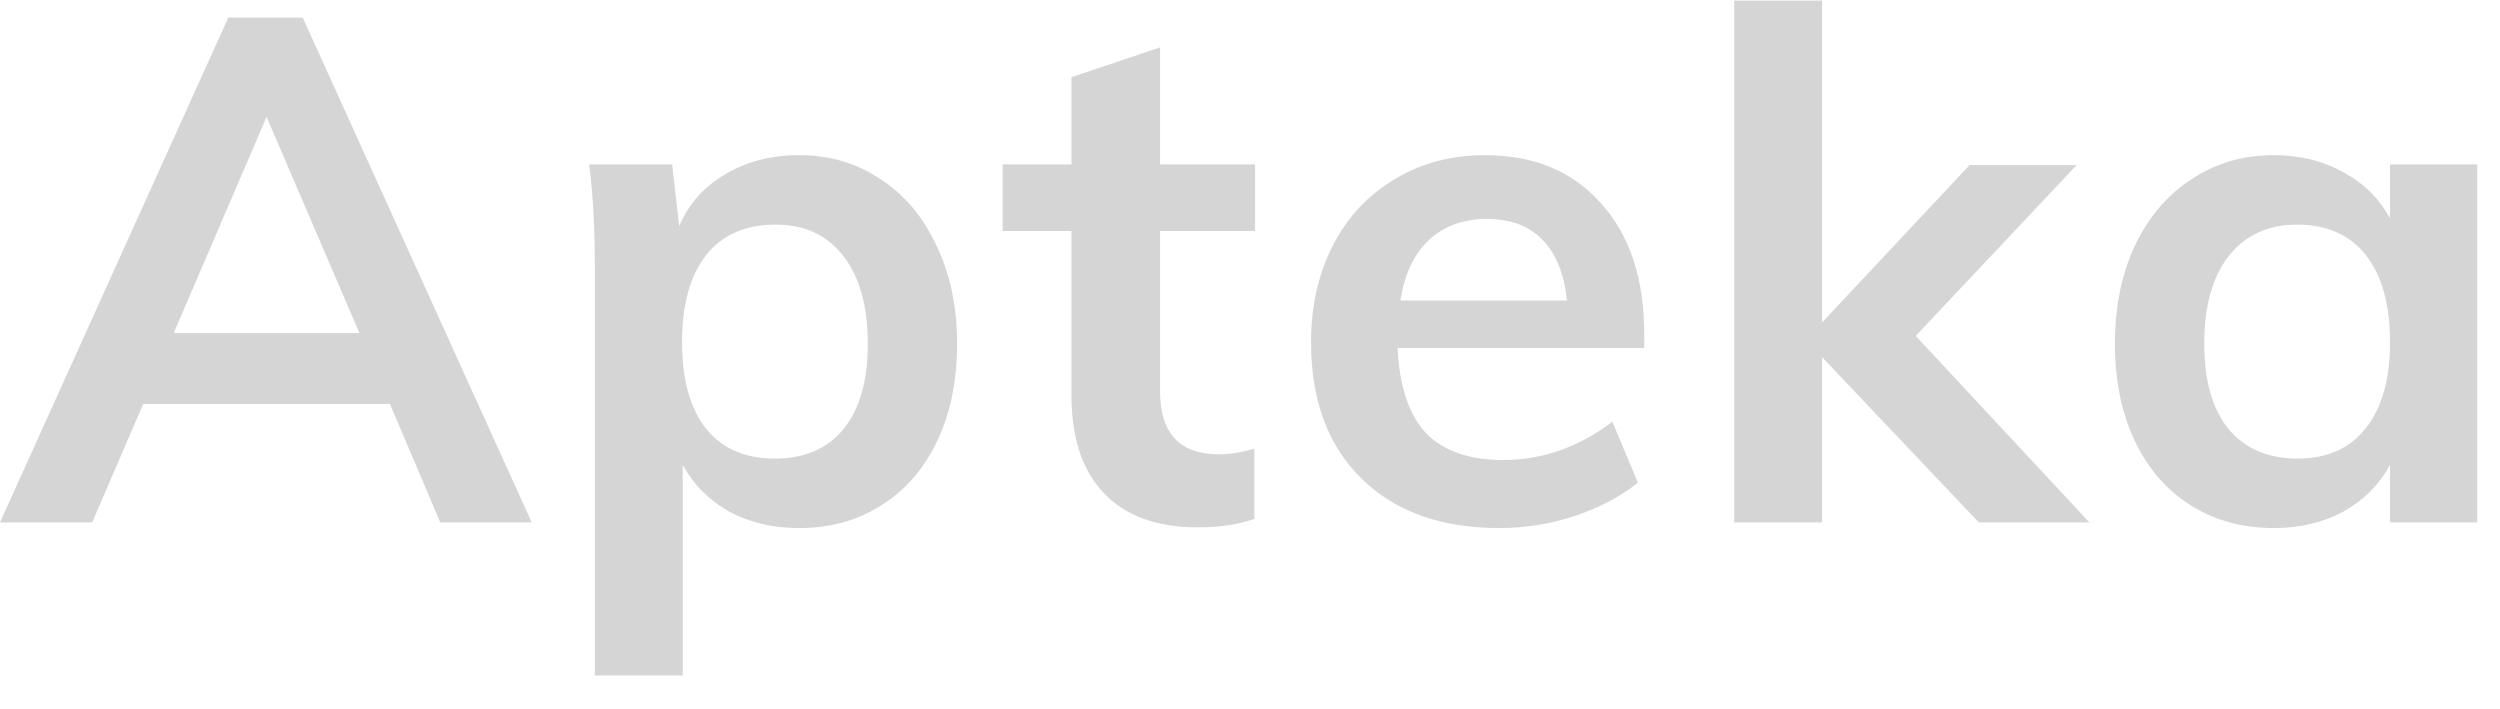 <svg width="67" height="19" viewBox="0 0 67 19" fill="none" xmlns="http://www.w3.org/2000/svg">
<path opacity="0.7" d="M10.45 10.827H3.838L2.47 14H0L6.118 0.472H8.113L14.25 14H11.799L10.45 10.827ZM9.633 8.927L7.144 3.132L4.655 8.927H9.633ZM21.414 4.158C22.237 4.158 22.966 4.373 23.599 4.804C24.245 5.222 24.745 5.817 25.1 6.59C25.467 7.35 25.651 8.224 25.651 9.212C25.651 10.2 25.474 11.068 25.119 11.815C24.764 12.562 24.264 13.139 23.618 13.544C22.985 13.949 22.25 14.152 21.414 14.152C20.717 14.152 20.097 14.006 19.552 13.715C19.007 13.411 18.589 12.993 18.298 12.461V18.104H15.942V7.122C15.942 6.109 15.891 5.203 15.79 4.405H18.013L18.203 6.058C18.456 5.463 18.868 5 19.438 4.671C20.008 4.329 20.667 4.158 21.414 4.158ZM20.768 12.29C21.566 12.29 22.18 12.024 22.611 11.492C23.042 10.96 23.257 10.2 23.257 9.212C23.257 8.211 23.042 7.432 22.611 6.875C22.18 6.305 21.572 6.02 20.787 6.02C19.976 6.02 19.356 6.292 18.925 6.837C18.494 7.382 18.279 8.161 18.279 9.174C18.279 10.175 18.494 10.947 18.925 11.492C19.356 12.024 19.97 12.29 20.768 12.29ZM31.09 6.191V10.485C31.09 11.612 31.615 12.176 32.667 12.176C32.958 12.176 33.275 12.125 33.617 12.024V13.905C33.199 14.057 32.692 14.133 32.097 14.133C31.007 14.133 30.171 13.829 29.589 13.221C29.006 12.613 28.715 11.739 28.715 10.599V6.191H26.872V4.405H28.715V2.068L31.09 1.27V4.405H33.636V6.191H31.09ZM44.066 9.326H37.454C37.504 10.352 37.758 11.112 38.214 11.606C38.682 12.087 39.373 12.328 40.285 12.328C41.336 12.328 42.311 11.986 43.211 11.302L43.895 12.936C43.439 13.303 42.875 13.601 42.204 13.829C41.545 14.044 40.874 14.152 40.19 14.152C38.619 14.152 37.384 13.709 36.485 12.822C35.585 11.935 35.136 10.719 35.136 9.174C35.136 8.199 35.332 7.331 35.725 6.571C36.117 5.811 36.668 5.222 37.378 4.804C38.087 4.373 38.891 4.158 39.791 4.158C41.108 4.158 42.147 4.589 42.907 5.45C43.679 6.299 44.066 7.47 44.066 8.965V9.326ZM39.848 5.868C39.214 5.868 38.695 6.058 38.29 6.438C37.897 6.805 37.644 7.344 37.53 8.053H41.995C41.919 7.331 41.697 6.786 41.33 6.419C40.975 6.052 40.481 5.868 39.848 5.868ZM53.032 14L48.833 9.573V14H46.477V0.016H48.833V8.642L52.785 4.424H55.654L51.341 9.003L55.996 14H53.032ZM66.389 4.405V14H64.052V12.461C63.761 12.993 63.343 13.411 62.798 13.715C62.253 14.006 61.633 14.152 60.936 14.152C60.1 14.152 59.359 13.949 58.713 13.544C58.067 13.139 57.567 12.562 57.212 11.815C56.857 11.068 56.68 10.2 56.68 9.212C56.68 8.224 56.857 7.35 57.212 6.59C57.579 5.817 58.086 5.222 58.732 4.804C59.378 4.373 60.113 4.158 60.936 4.158C61.633 4.158 62.253 4.31 62.798 4.614C63.343 4.905 63.761 5.317 64.052 5.849V4.405H66.389ZM61.582 12.29C62.367 12.29 62.975 12.018 63.406 11.473C63.837 10.928 64.052 10.162 64.052 9.174C64.052 8.161 63.837 7.382 63.406 6.837C62.975 6.292 62.361 6.02 61.563 6.02C60.778 6.02 60.163 6.305 59.72 6.875C59.289 7.432 59.074 8.211 59.074 9.212C59.074 10.2 59.289 10.96 59.72 11.492C60.163 12.024 60.784 12.29 61.582 12.29Z" fill="#C4C4C4"/>
</svg>
